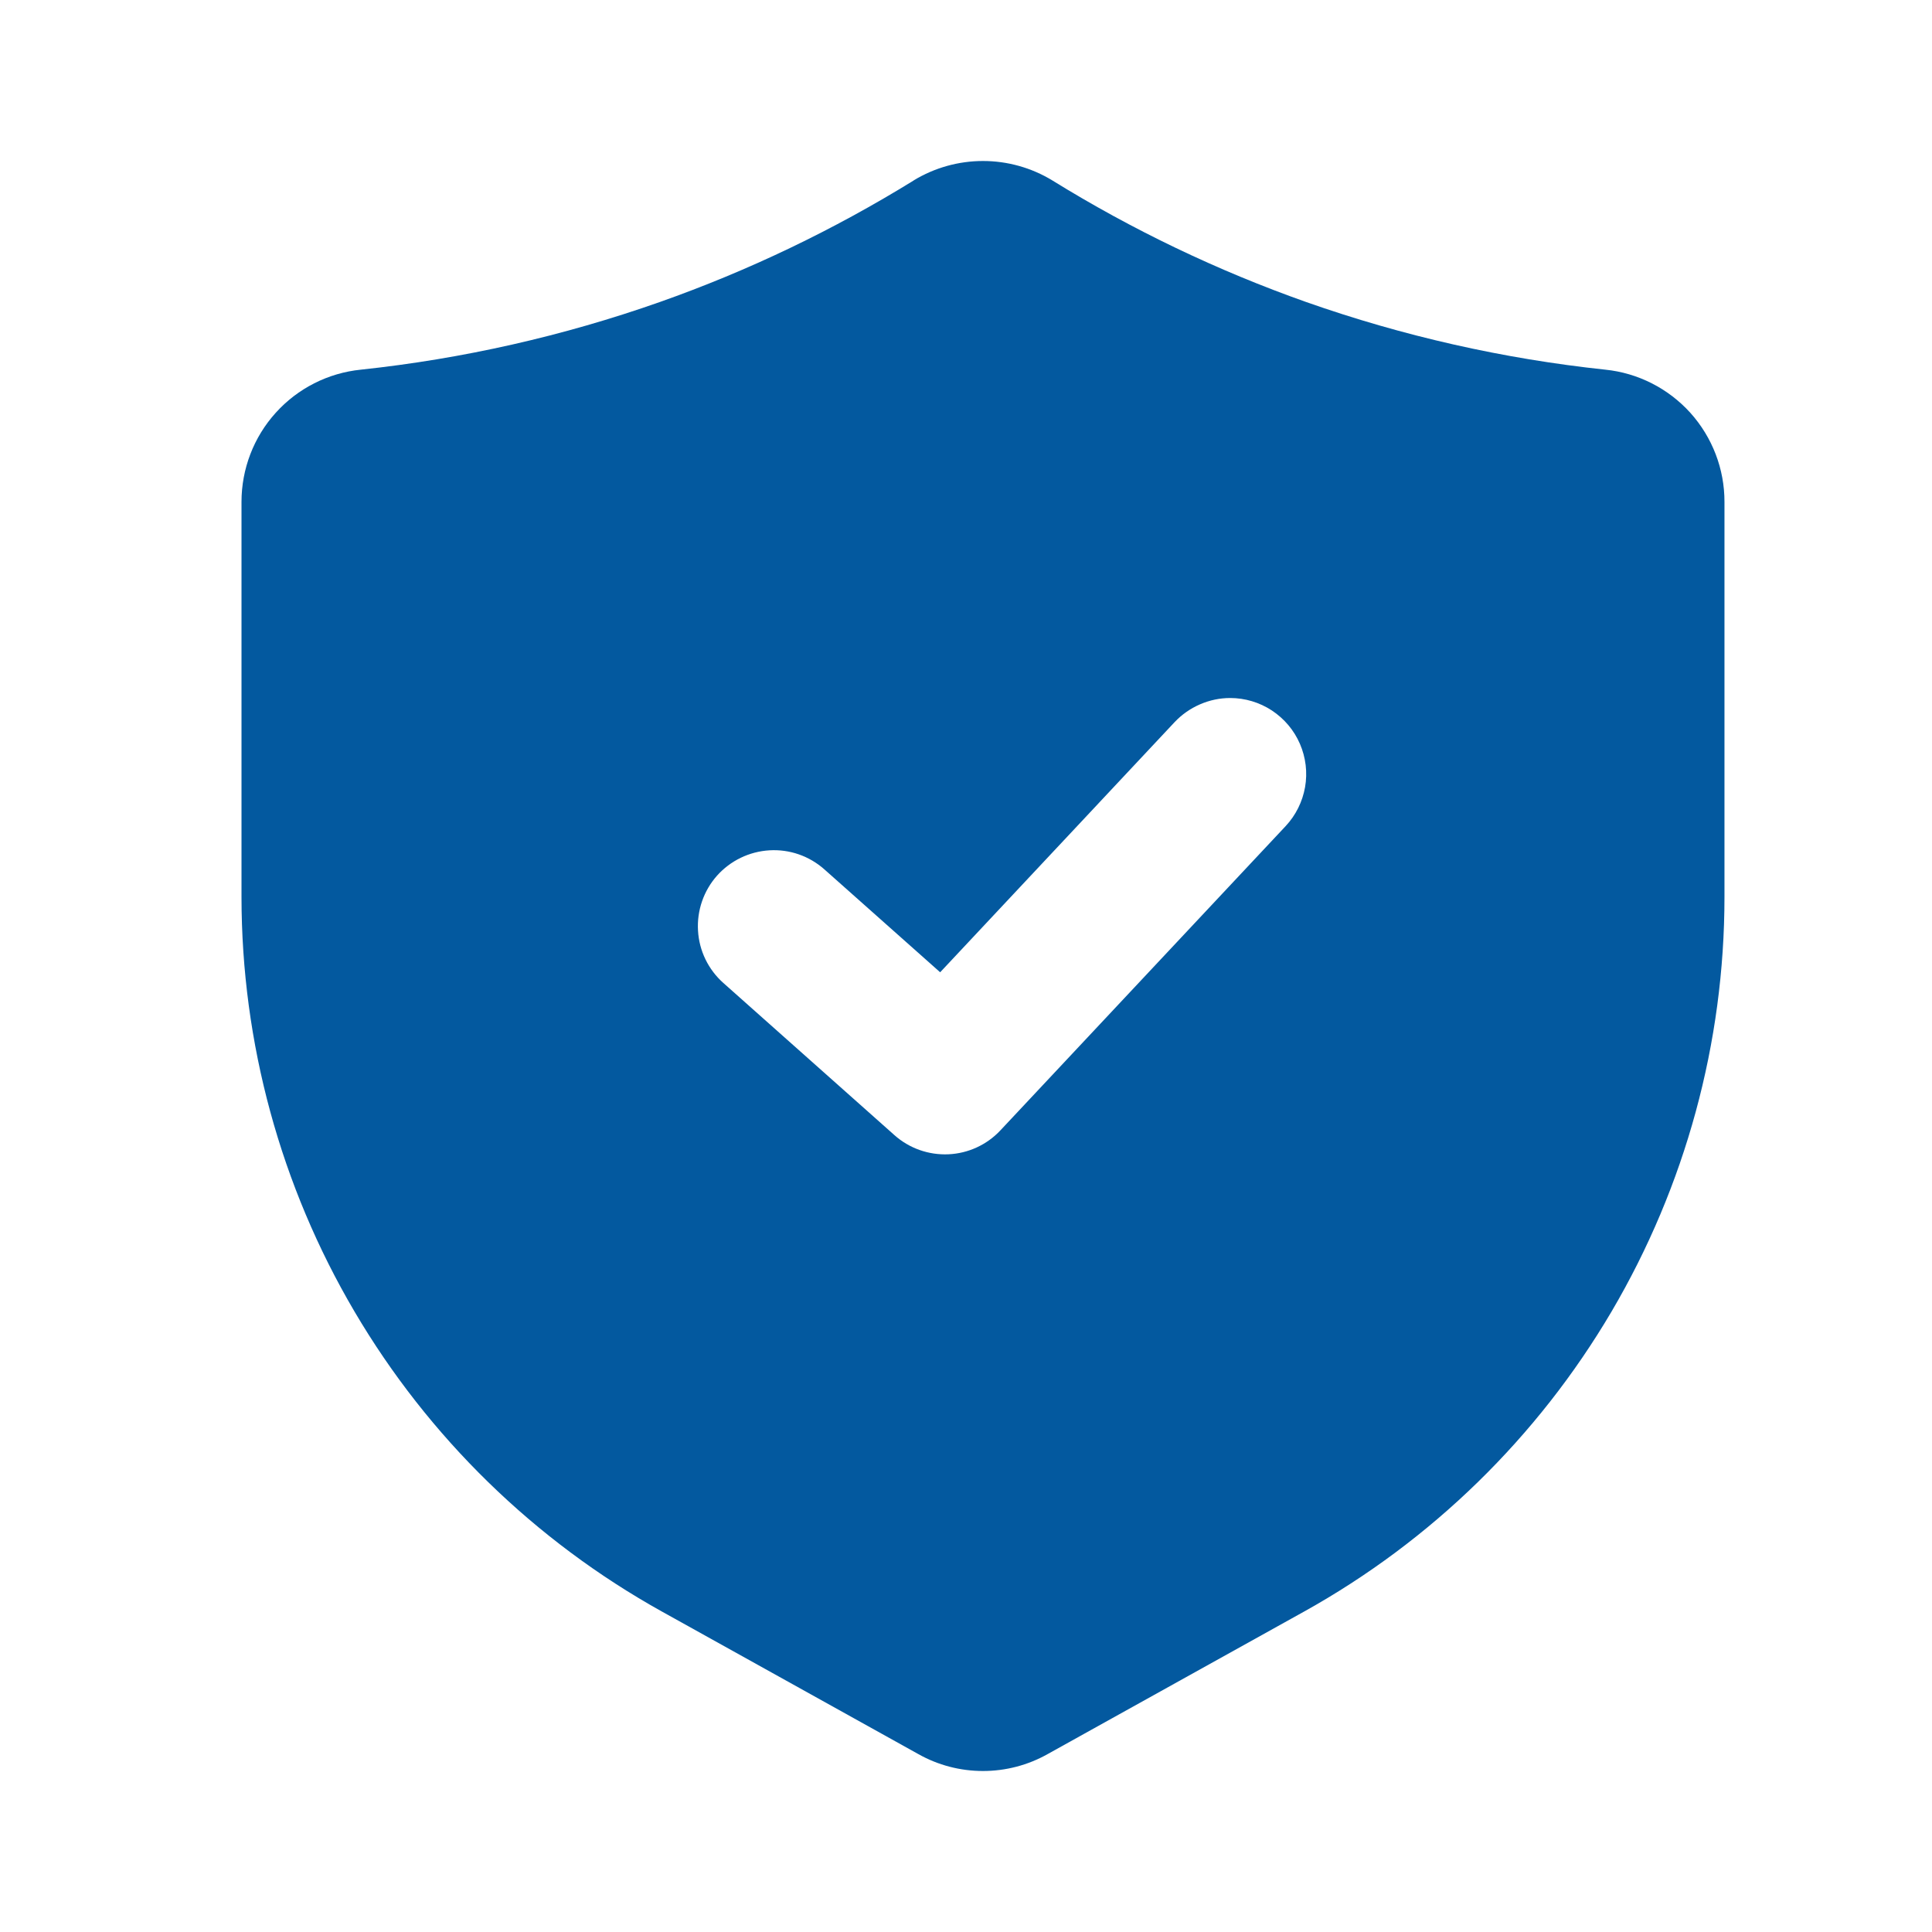 <svg width="24" height="24" viewBox="0 0 24 24" fill="none" xmlns="http://www.w3.org/2000/svg">
<path d="M19.941 4.592C18.674 4.457 17.428 4.175 16.226 3.752C15.124 3.362 14.066 2.856 13.072 2.241C12.812 2.083 12.515 2 12.211 2C11.908 2 11.61 2.083 11.35 2.241L11.35 2.242C10.355 2.856 9.298 3.363 8.196 3.752C6.995 4.175 5.749 4.457 4.483 4.592C4.076 4.633 3.699 4.824 3.425 5.128C3.151 5.431 3 5.826 3 6.235V11.143C3.001 12.954 3.485 14.732 4.404 16.293C5.322 17.853 6.641 19.14 8.224 20.02L11.408 21.79C11.653 21.928 11.929 22 12.211 22C12.492 22 12.769 21.928 13.014 21.79L16.199 20.02C17.782 19.14 19.1 17.853 20.019 16.293C20.937 14.732 21.422 12.954 21.422 11.143V6.235C21.423 5.826 21.271 5.432 20.998 5.128C20.724 4.825 20.347 4.633 19.941 4.592ZM15.971 10.262L12.428 14.041C12.26 14.221 12.028 14.328 11.782 14.339C11.536 14.35 11.295 14.265 11.111 14.101L8.986 12.211C8.799 12.045 8.685 11.811 8.671 11.561C8.656 11.311 8.741 11.065 8.907 10.878C9.074 10.691 9.308 10.578 9.558 10.563C9.808 10.548 10.053 10.633 10.241 10.8L11.679 12.078L14.592 8.97C14.681 8.876 14.788 8.801 14.906 8.75C15.025 8.698 15.152 8.671 15.282 8.671C15.466 8.671 15.646 8.725 15.8 8.826C15.954 8.928 16.075 9.071 16.148 9.24C16.221 9.409 16.244 9.596 16.212 9.778C16.18 9.959 16.097 10.127 15.971 10.262Z" fill="#03599F"/>
</svg>
